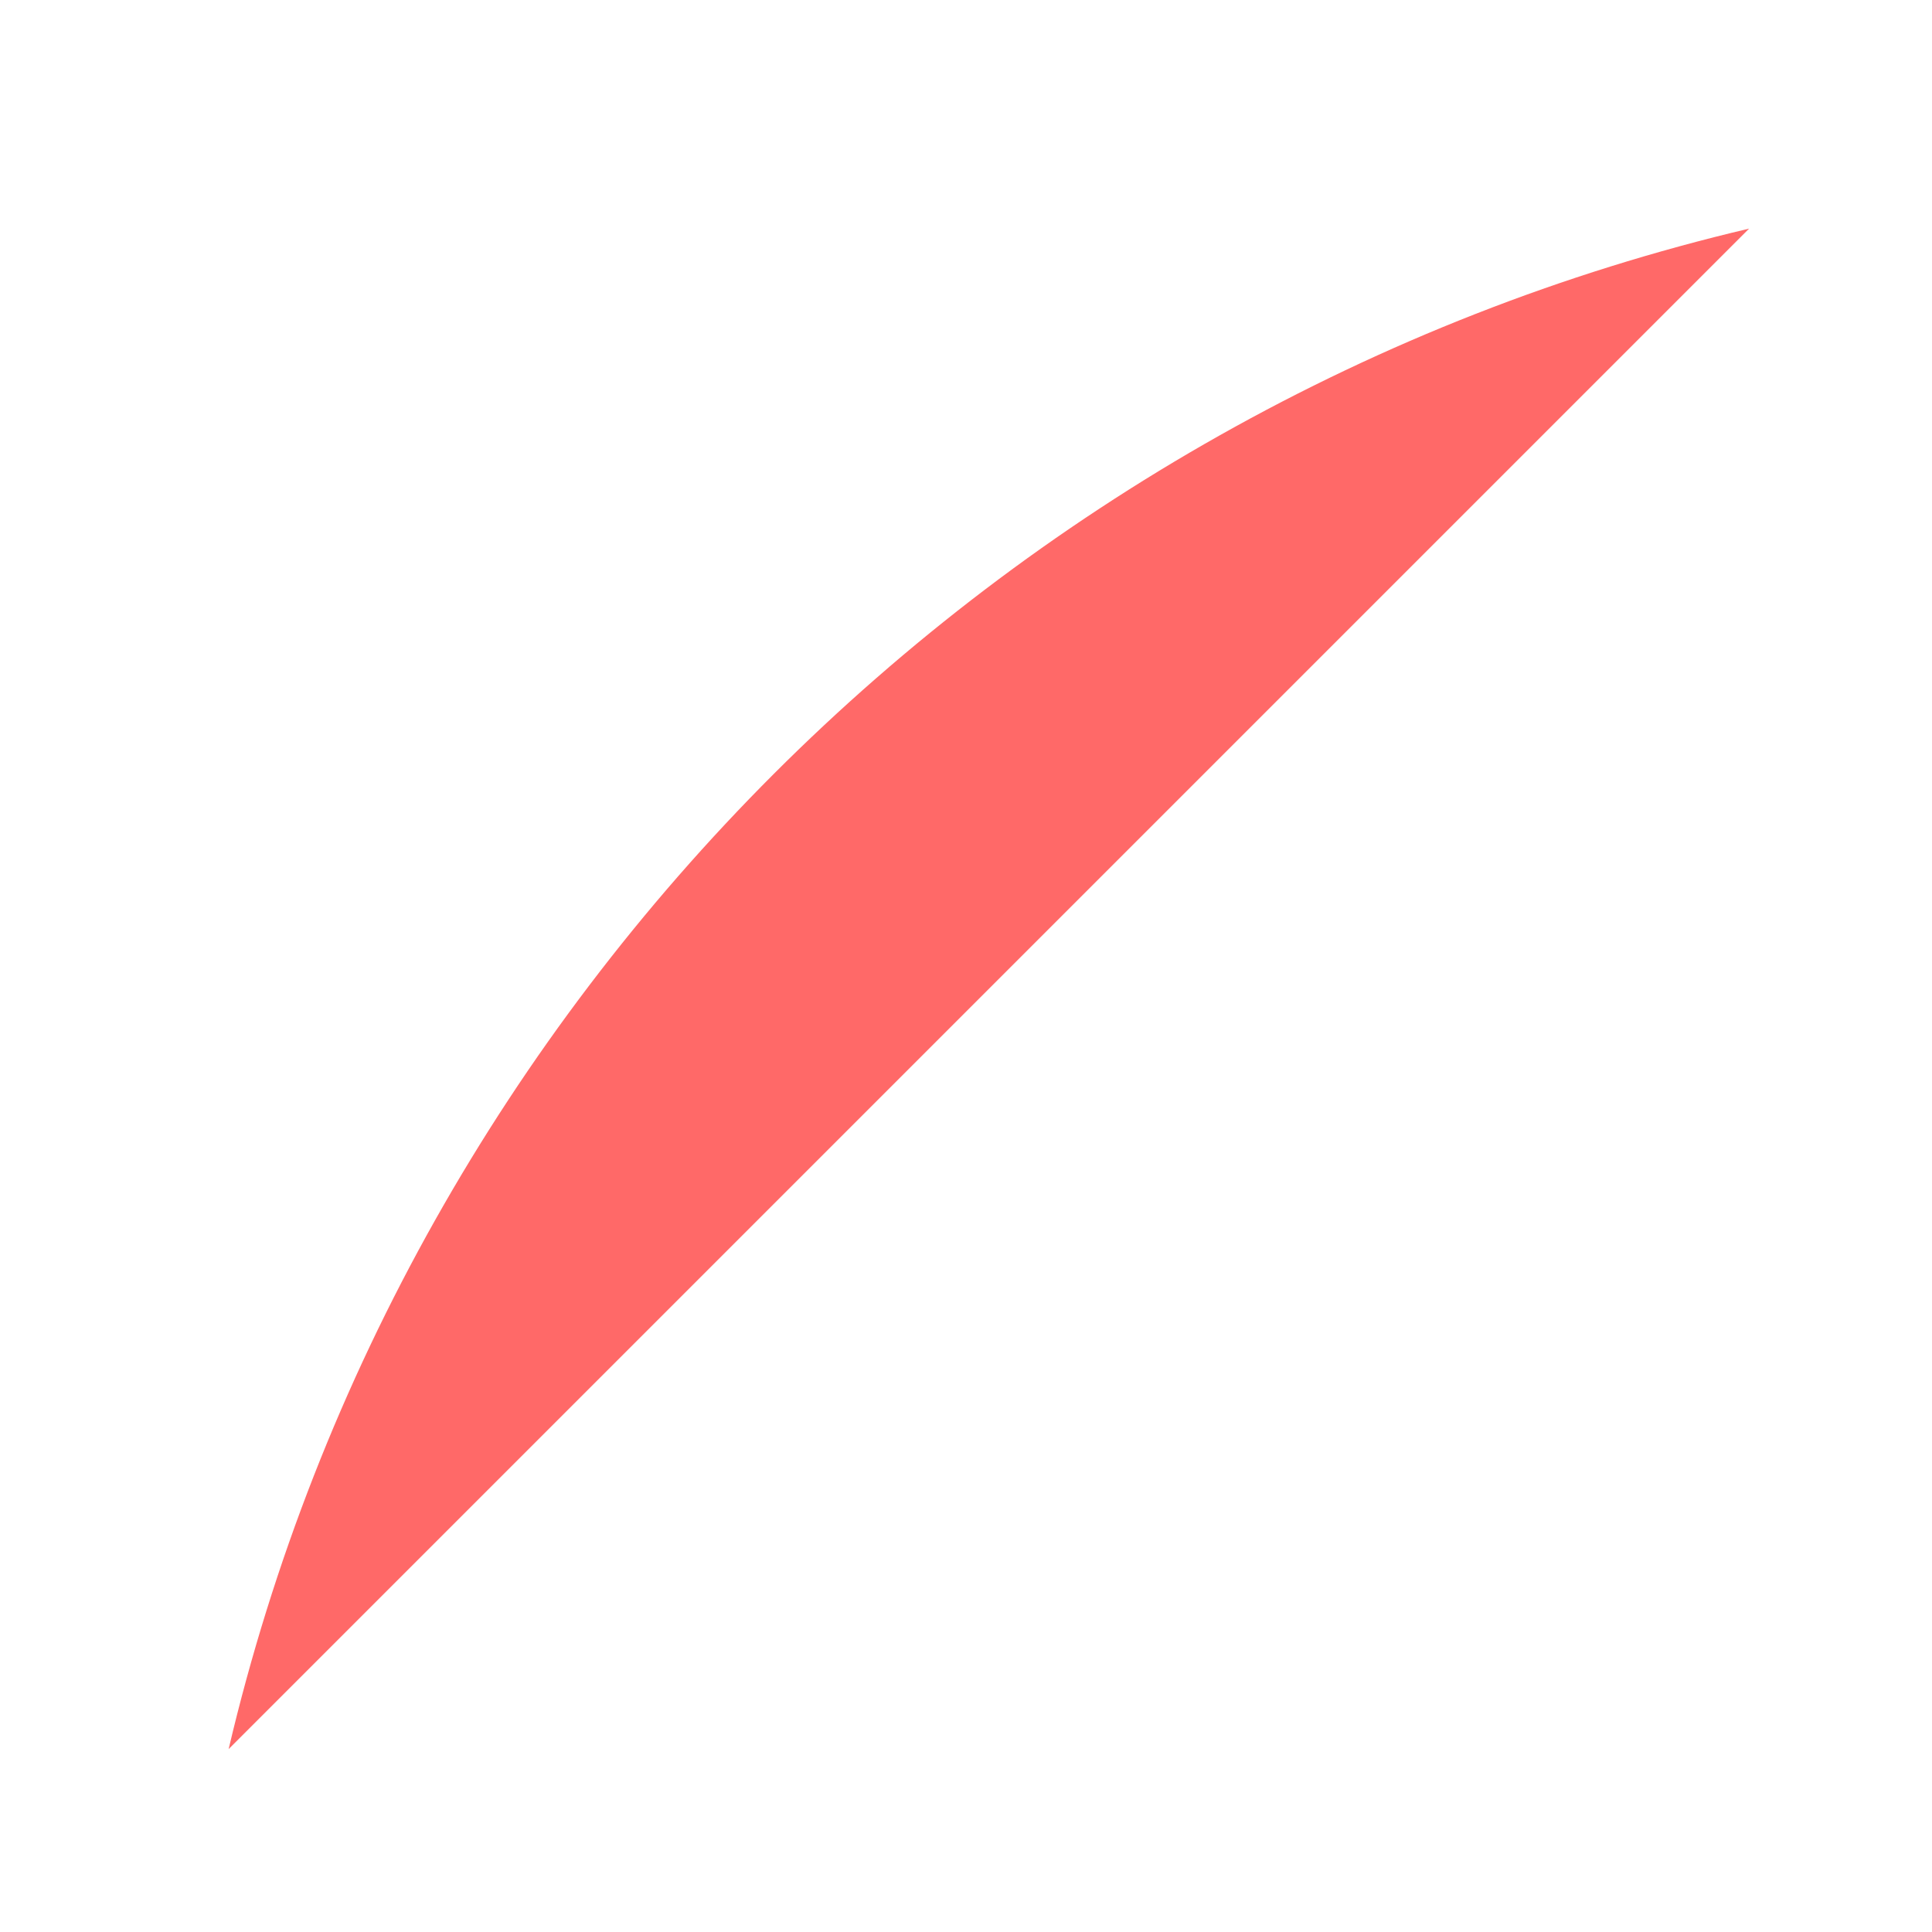 ﻿<?xml version="1.0" encoding="utf-8"?>
<svg version="1.1" xmlns:xlink="http://www.w3.org/1999/xlink" width="9px" height="9px" xmlns="http://www.w3.org/2000/svg">
  <defs>
    <pattern id="BGPattern" patternUnits="userSpaceOnUse" alignment="0 0" imageRepeat="None" />
    <mask fill="white" id="Clip12355">
      <path d="M 1.065 8.148  L 8.148 1.065  C 4.655 1.887  1.887 4.655  1.065 8.148  Z " fill-rule="evenodd" />
    </mask>
  </defs>
  <g transform="matrix(1 0 0 1 -160 -1240 )">
    <path d="M 1.065 8.148  L 8.148 1.065  C 4.655 1.887  1.887 4.655  1.065 8.148  Z " fill-rule="nonzero" fill="rgba(255, 105, 104, 1)" stroke="none" transform="matrix(1 0 0 1 160 1240 )" class="fill" />
    <path d="M 1.065 8.148  L 8.148 1.065  C 4.655 1.887  1.887 4.655  1.065 8.148  Z " stroke-width="0" stroke-dasharray="0" stroke="rgba(255, 255, 255, 0)" fill="none" transform="matrix(1 0 0 1 160 1240 )" class="stroke" mask="url(#Clip12355)" />
  </g>
</svg>